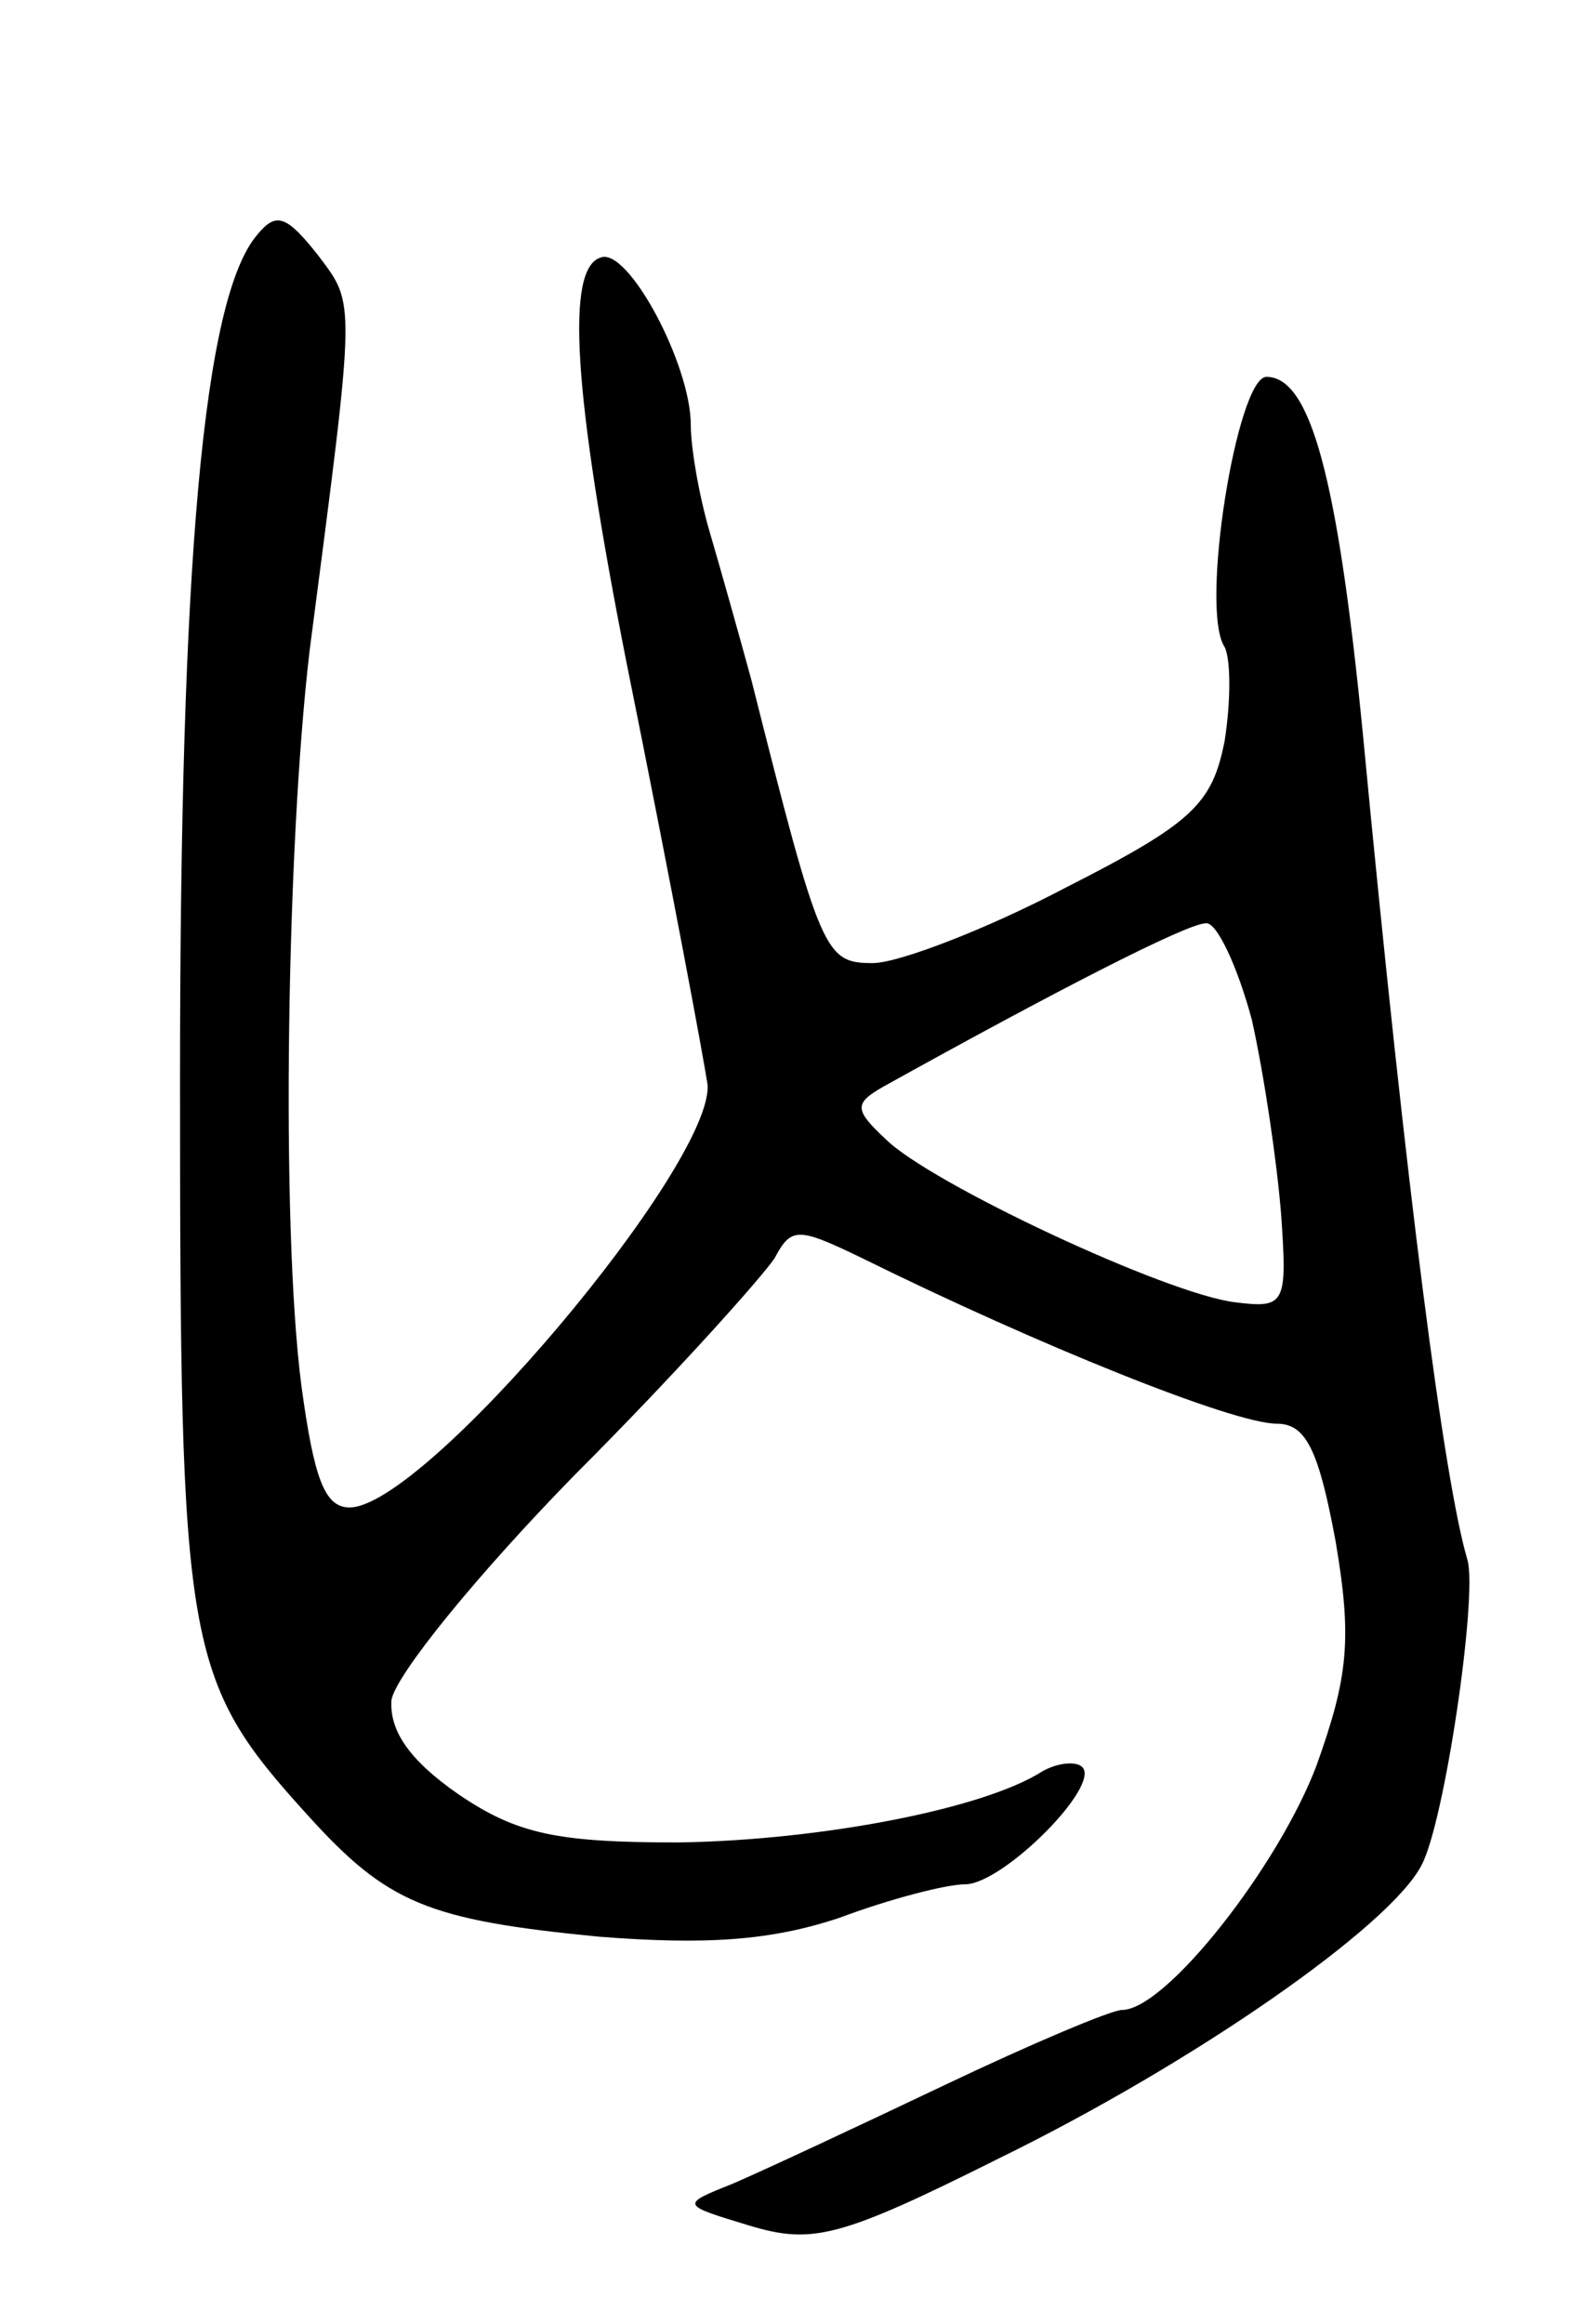 <svg version="1.0" xmlns="http://www.w3.org/2000/svg"
 width="75pt" height="111pt" viewBox="0 0 75 111"
 preserveAspectRatio="xMidYMid meet">
<g transform="translate(0,111) scale(0.1,-0.1)"
fill="#000000" stroke="none">
<path d="M123 998 c-26 -30 -37 -157 -37 -403 0 -273 2 -287 61 -352 38 -42
57 -50 139 -58 51 -4 82 -2 115 9 24 9 51 16 60 16 18 0 65 47 56 56 -3 3 -12
2 -19 -2 -28 -18 -106 -33 -174 -34 -58 0 -77 4 -105 23 -23 16 -33 30 -32 45
2 12 41 60 88 108 47 47 89 94 95 103 8 15 11 15 42 0 83 -41 177 -79 198 -79
14 0 20 -13 28 -56 8 -47 6 -65 -9 -107 -18 -48 -72 -117 -93 -117 -5 0 -43
-16 -85 -36 -42 -20 -87 -41 -101 -47 -25 -10 -25 -10 8 -20 30 -9 43 -6 119
32 94 46 187 111 202 140 11 20 27 129 22 146 -11 37 -29 174 -50 395 -12 122
-25 170 -46 170 -14 0 -32 -111 -20 -129 3 -6 3 -26 0 -45 -6 -30 -15 -39 -76
-70 -38 -20 -80 -36 -92 -36 -23 0 -25 4 -58 135 -6 22 -15 54 -20 71 -5 17
-9 40 -9 51 0 29 -30 85 -43 80 -17 -5 -13 -65 12 -192 23 -114 37 -190 39
-203 3 -38 -135 -202 -171 -202 -12 0 -17 14 -23 58 -10 77 -7 260 4 352 22
169 22 164 4 188 -15 19 -20 21 -29 10z m475 -375 c6 -27 12 -68 14 -93 3 -43
2 -45 -22 -42 -33 4 -146 57 -167 78 -15 14 -15 17 -1 25 81 45 145 78 154 78
5 1 15 -20 22 -46z"/>
</g>
</svg>
